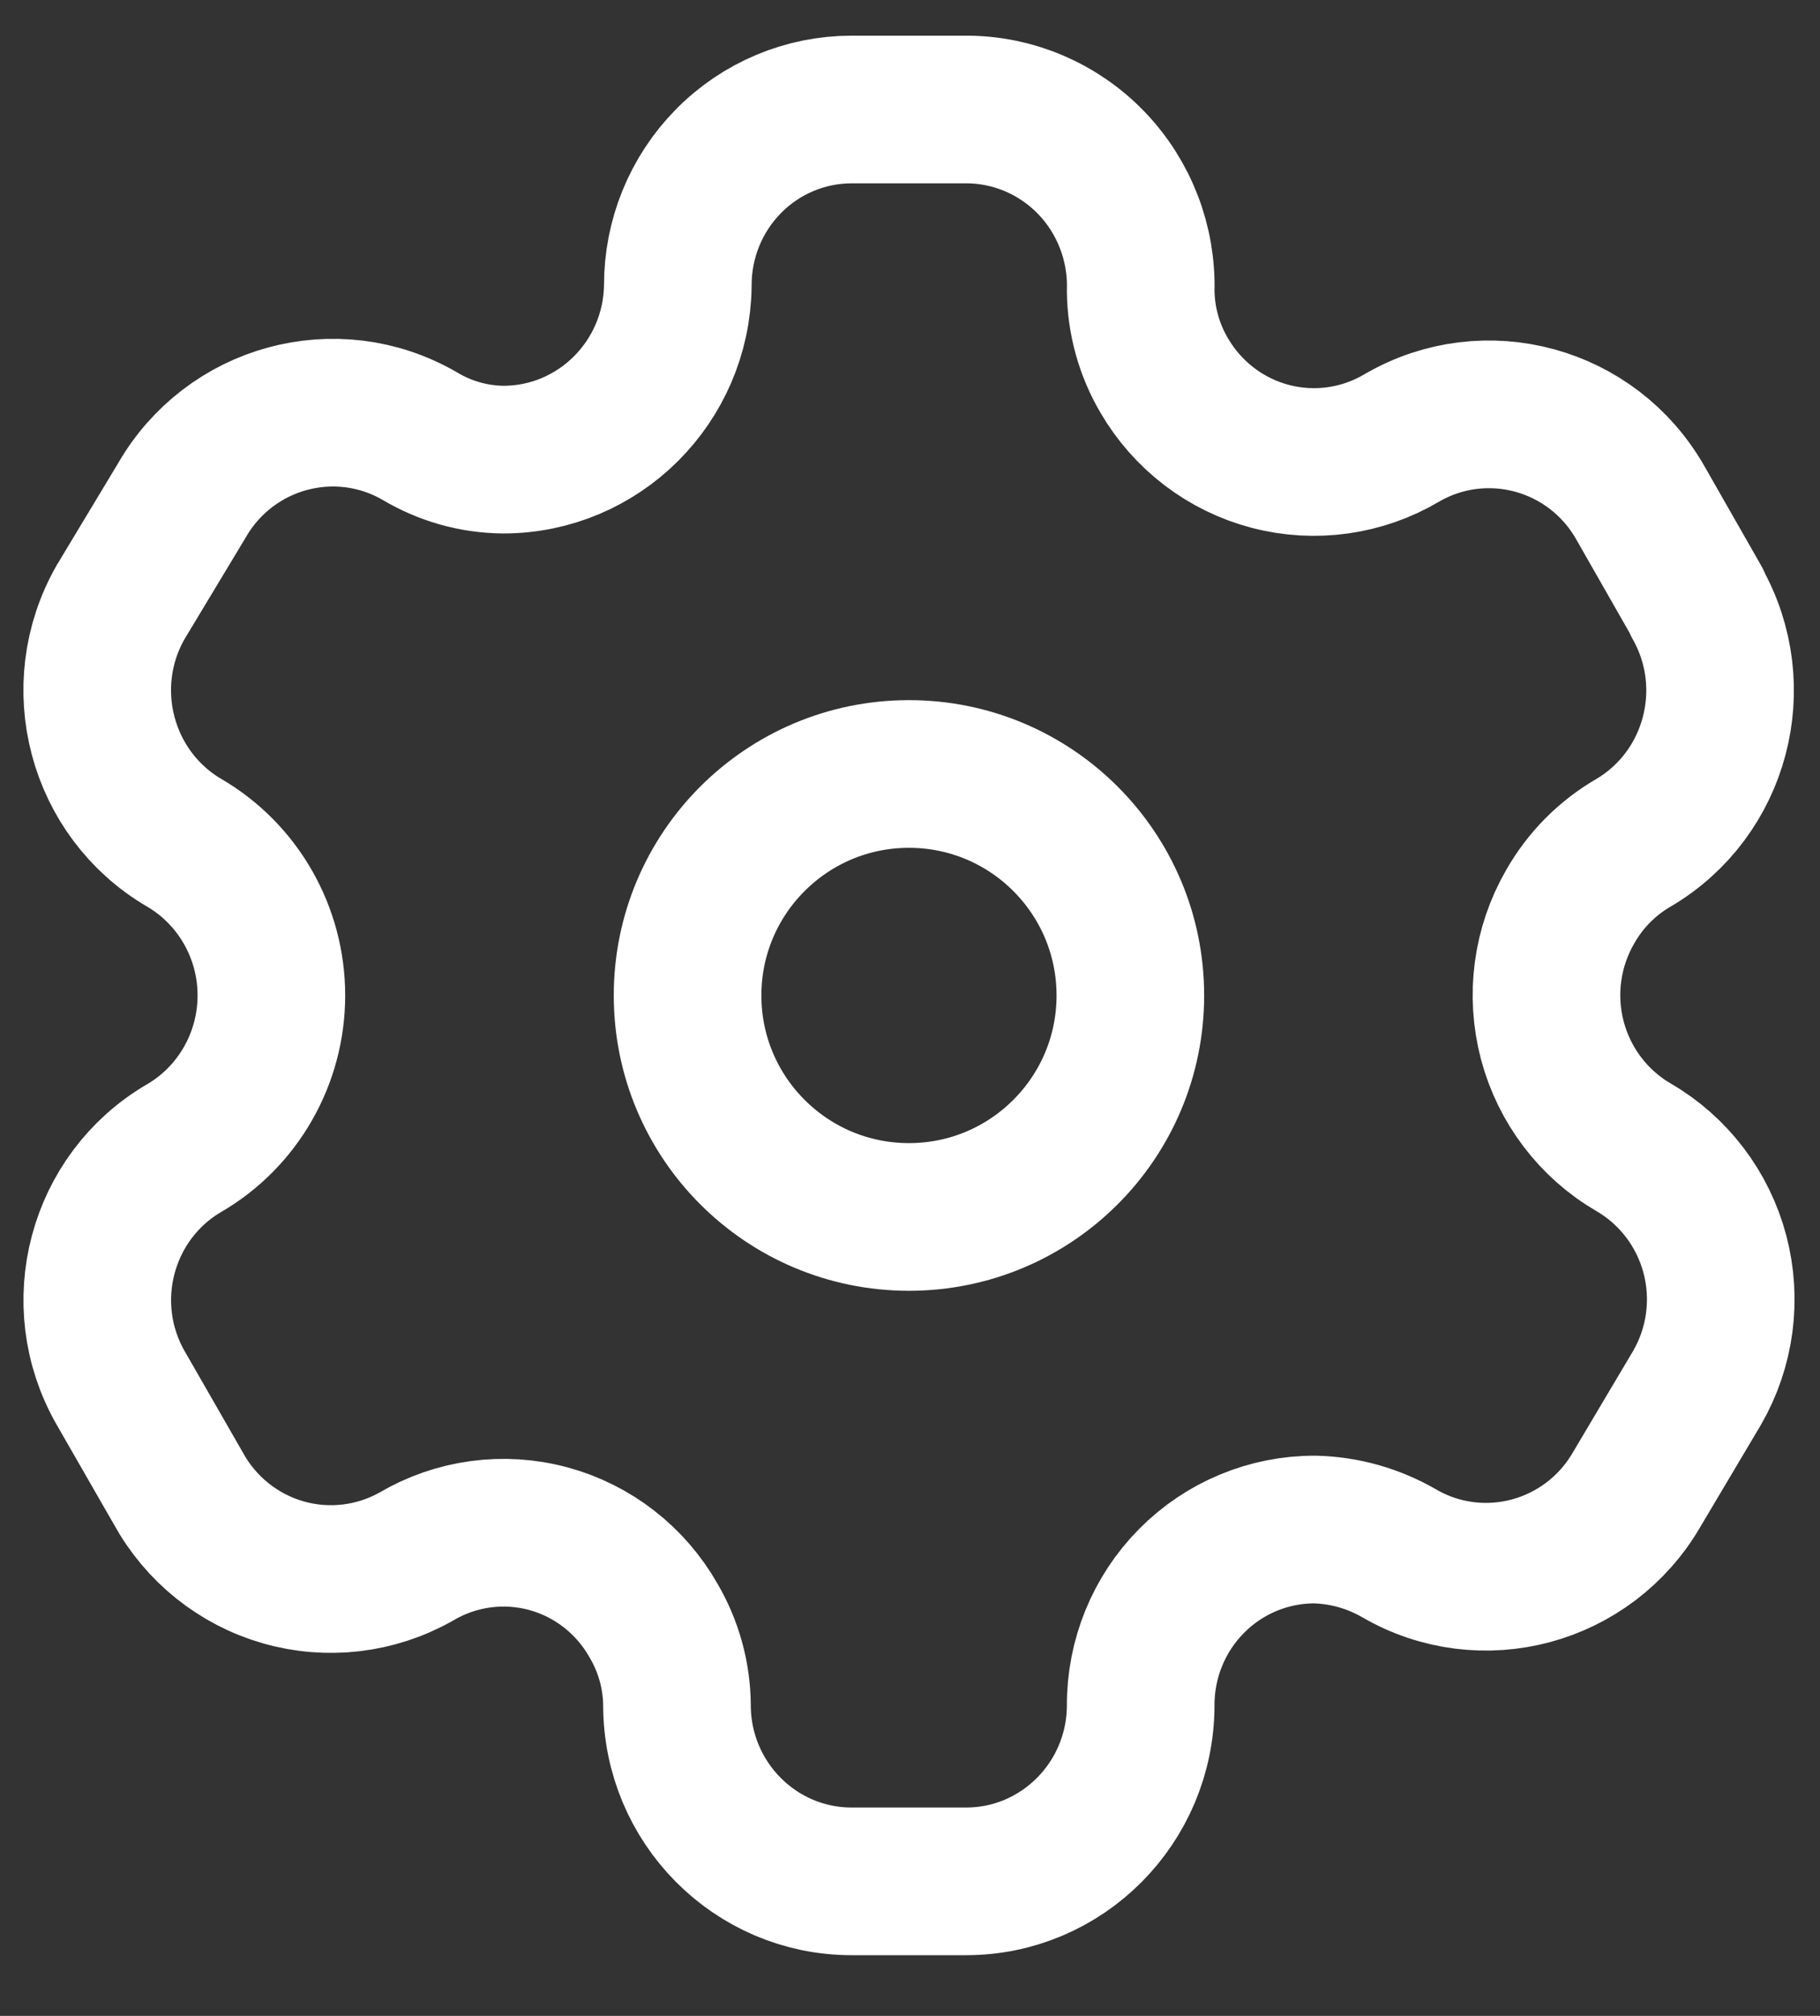<svg width="28" height="31" viewBox="0 0 28 31" fill="none" xmlns="http://www.w3.org/2000/svg">
<rect x="0" y="0" width="28" height="31" fill="#333333" stroke="none"/>
<path fill-rule="evenodd" clip-rule="evenodd" d="M26.109 9.261L25.235 7.73C24.496 6.434 22.857 5.988 21.572 6.731V6.731C20.96 7.095 20.23 7.198 19.543 7.018C18.856 6.838 18.268 6.389 17.909 5.771C17.678 5.378 17.554 4.93 17.549 4.473V4.473C17.57 3.741 17.296 3.031 16.79 2.505C16.284 1.98 15.588 1.683 14.863 1.684H13.102C12.39 1.684 11.708 1.97 11.207 2.479C10.705 2.988 10.425 3.677 10.428 4.395V4.395C10.407 5.878 9.21 7.068 7.742 7.068C7.289 7.064 6.846 6.938 6.456 6.705V6.705C5.171 5.962 3.533 6.409 2.793 7.704L1.855 9.261C1.116 10.555 1.553 12.208 2.832 12.959V12.959C3.663 13.443 4.175 14.339 4.175 15.307C4.175 16.276 3.663 17.172 2.832 17.656V17.656C1.555 18.402 1.117 20.051 1.855 21.341V21.341L2.742 22.885C3.088 23.516 3.669 23.982 4.357 24.179C5.044 24.376 5.781 24.289 6.405 23.936V23.936C7.018 23.575 7.748 23.476 8.434 23.661C9.119 23.846 9.703 24.3 10.055 24.922C10.286 25.315 10.411 25.763 10.415 26.22V26.22C10.415 27.717 11.618 28.931 13.102 28.931H14.863C16.341 28.931 17.542 27.725 17.549 26.233V26.233C17.545 25.512 17.827 24.82 18.332 24.311C18.836 23.802 19.522 23.517 20.235 23.521C20.687 23.533 21.128 23.658 21.521 23.884V23.884C22.802 24.63 24.44 24.189 25.184 22.898V22.898L26.109 21.341C26.468 20.72 26.566 19.981 26.383 19.287C26.199 18.593 25.749 18.001 25.132 17.643V17.643C24.516 17.285 24.066 16.693 23.882 15.999C23.699 15.305 23.797 14.566 24.156 13.945C24.389 13.534 24.726 13.194 25.132 12.959V12.959C26.404 12.209 26.839 10.565 26.109 9.274V9.274V9.261Z" stroke="white" stroke-width="2.271" stroke-linecap="round" stroke-linejoin="round"/>
<circle cx="13.984" cy="15.308" r="3.406" stroke="white" stroke-width="2.271" stroke-linecap="round" stroke-linejoin="round"/>
</svg>
